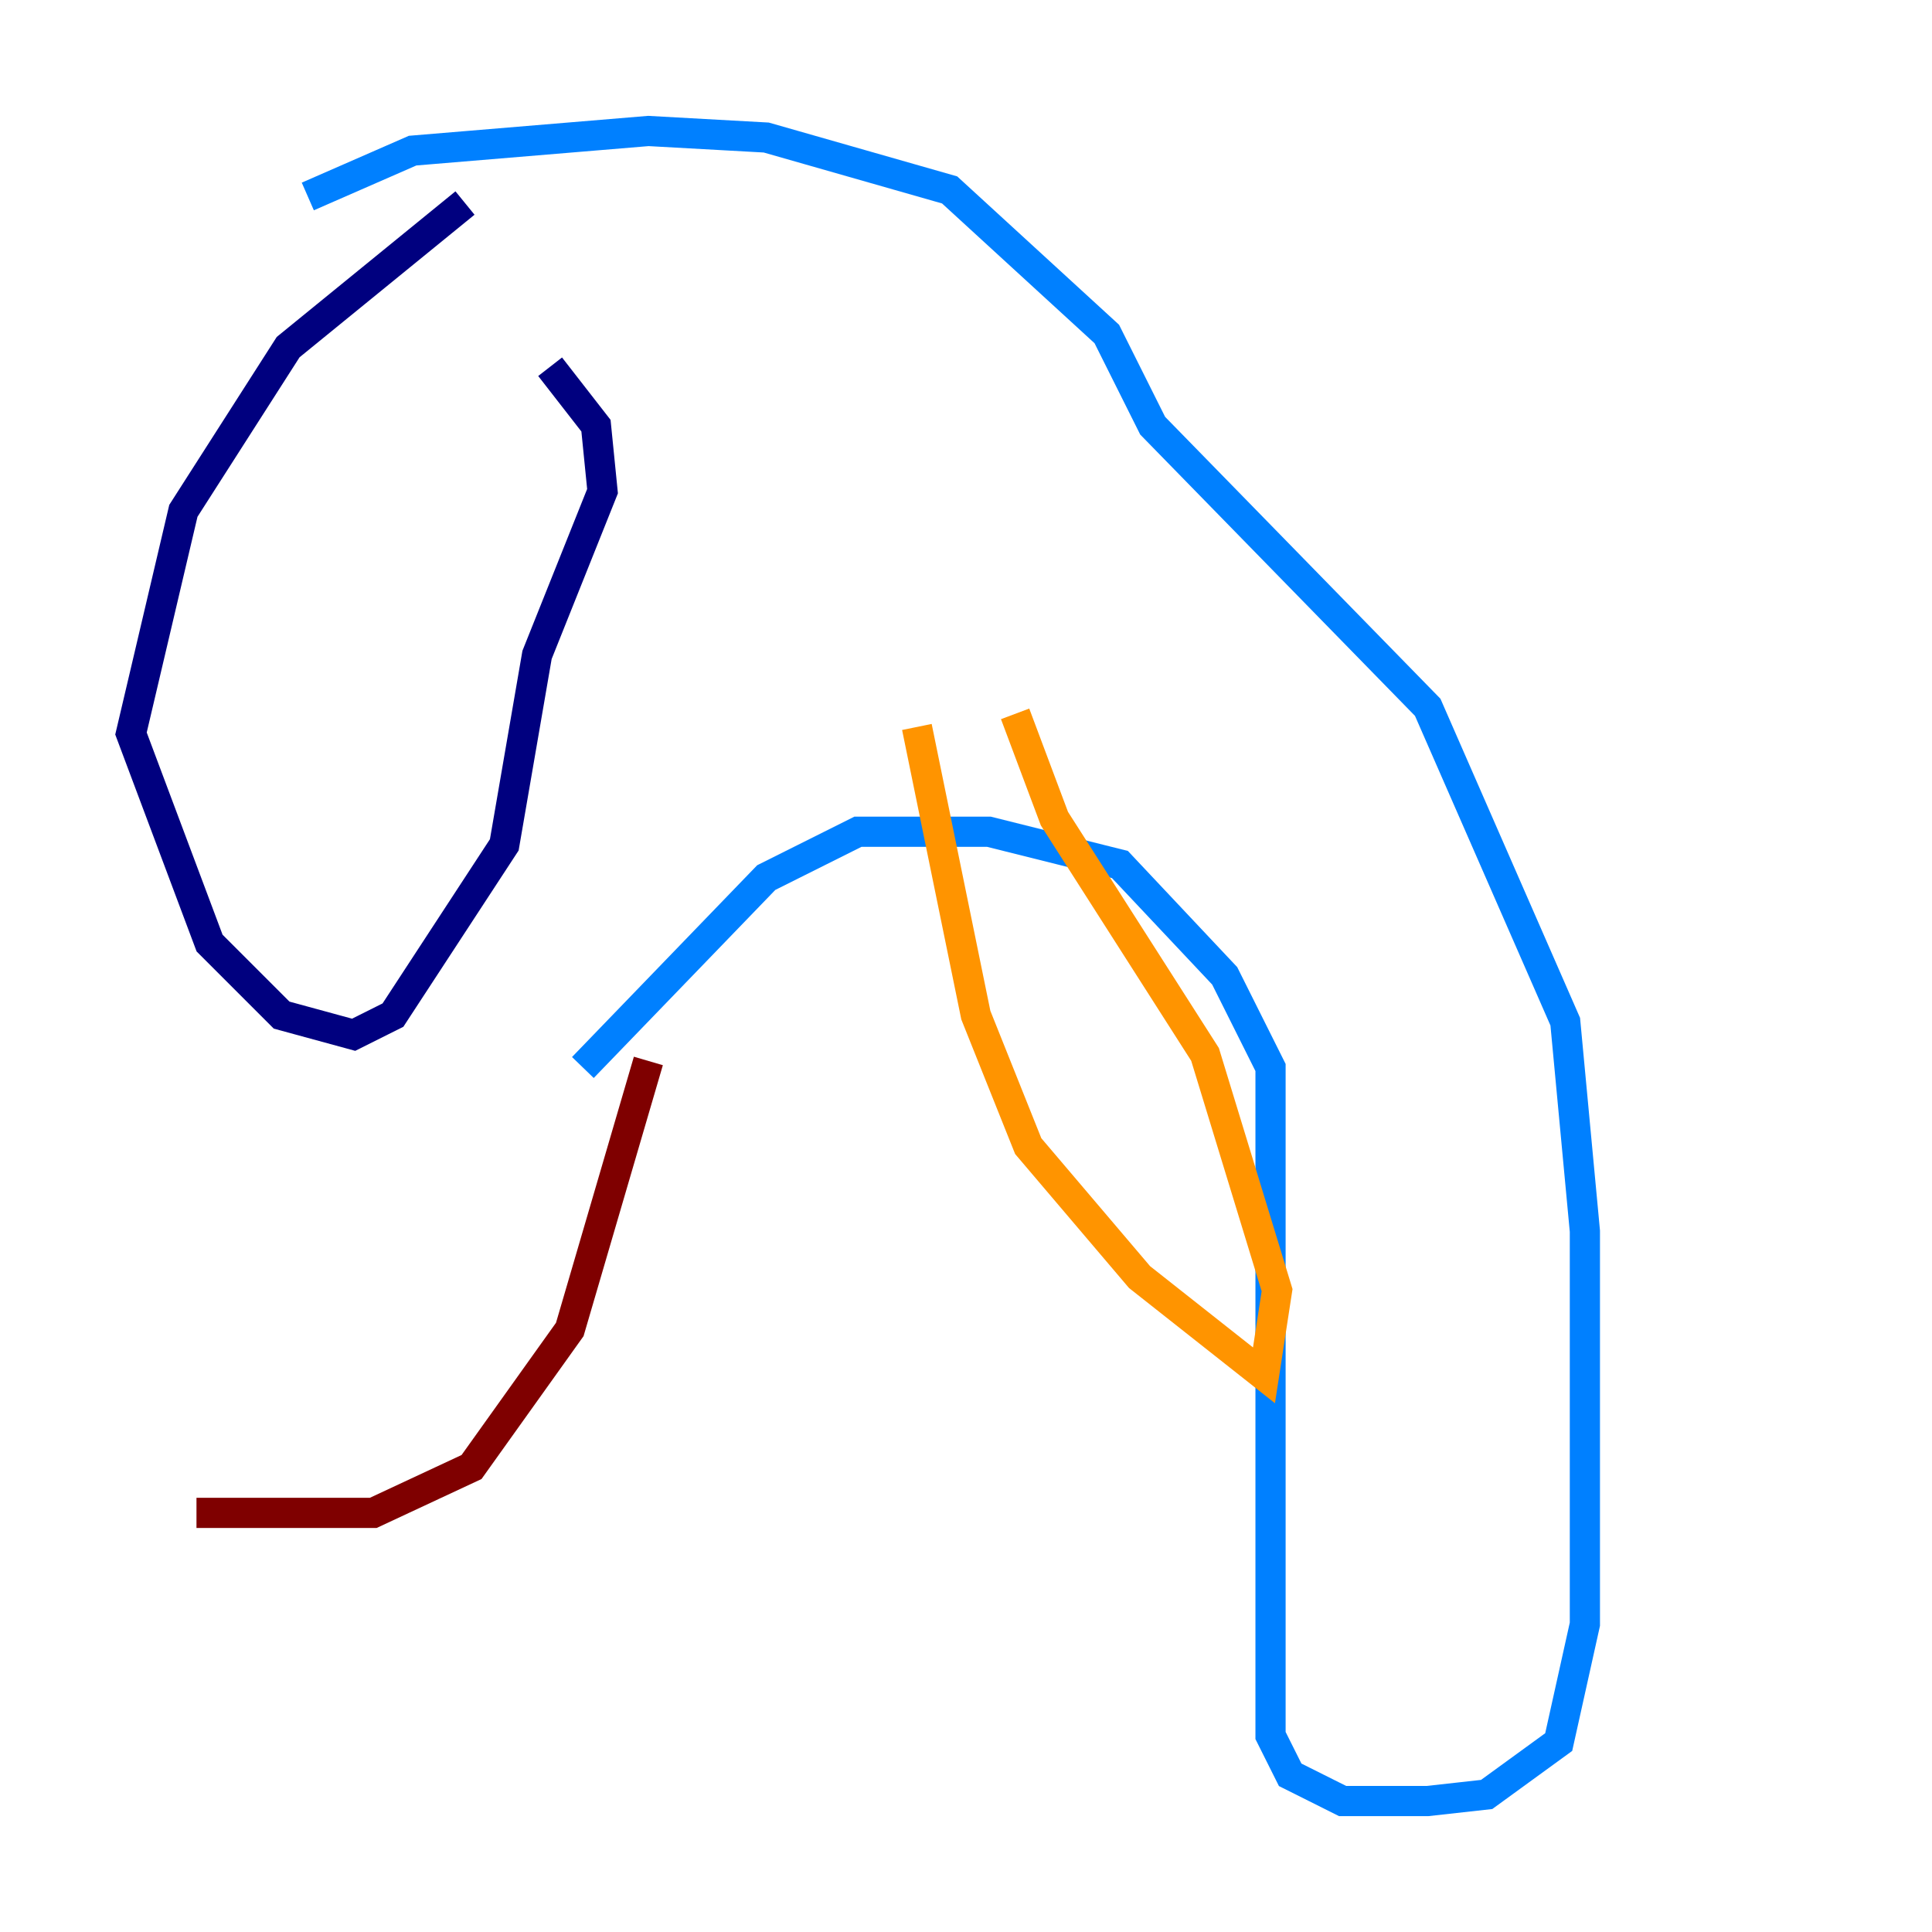 <?xml version="1.0" encoding="utf-8" ?>
<svg baseProfile="tiny" height="128" version="1.2" viewBox="0,0,128,128" width="128" xmlns="http://www.w3.org/2000/svg" xmlns:ev="http://www.w3.org/2001/xml-events" xmlns:xlink="http://www.w3.org/1999/xlink"><defs /><polyline fill="none" points="30.807,13.451 19.091,22.997 12.149,33.844 8.678,48.597 13.885,62.481 18.658,67.254 23.43,68.556 26.034,67.254 33.41,55.973 35.58,43.39 39.919,32.542 39.485,28.203 36.447,24.298" stroke="#00007f" stroke-width="2" /><polyline fill="none" points="20.393,13.017 27.336,9.98 42.956,8.678 50.766,9.112 62.915,12.583 73.329,22.129 76.366,28.203 94.59,46.861 103.702,67.688 105.003,81.573 105.003,107.607 103.268,115.417 98.495,118.888 94.59,119.322 88.949,119.322 85.478,117.586 84.176,114.983 84.176,70.725 81.139,64.651 74.197,57.275 65.519,55.105 56.841,55.105 50.766,58.142 38.617,70.725" stroke="#0080ff" stroke-width="2" /><polyline fill="none" points="59.444,39.051 59.444,39.051" stroke="#7cff79" stroke-width="2" /><polyline fill="none" points="60.746,48.163 64.651,67.254 68.122,75.932 75.498,84.61 83.742,91.119 84.61,85.478 79.837,69.858 69.858,54.237 67.254,47.295" stroke="#ff9400" stroke-width="2" /><polyline fill="none" points="42.956,70.291 37.749,88.081 31.241,97.193 24.732,100.231 13.017,100.231" stroke="#7f0000" stroke-width="2" /></svg>